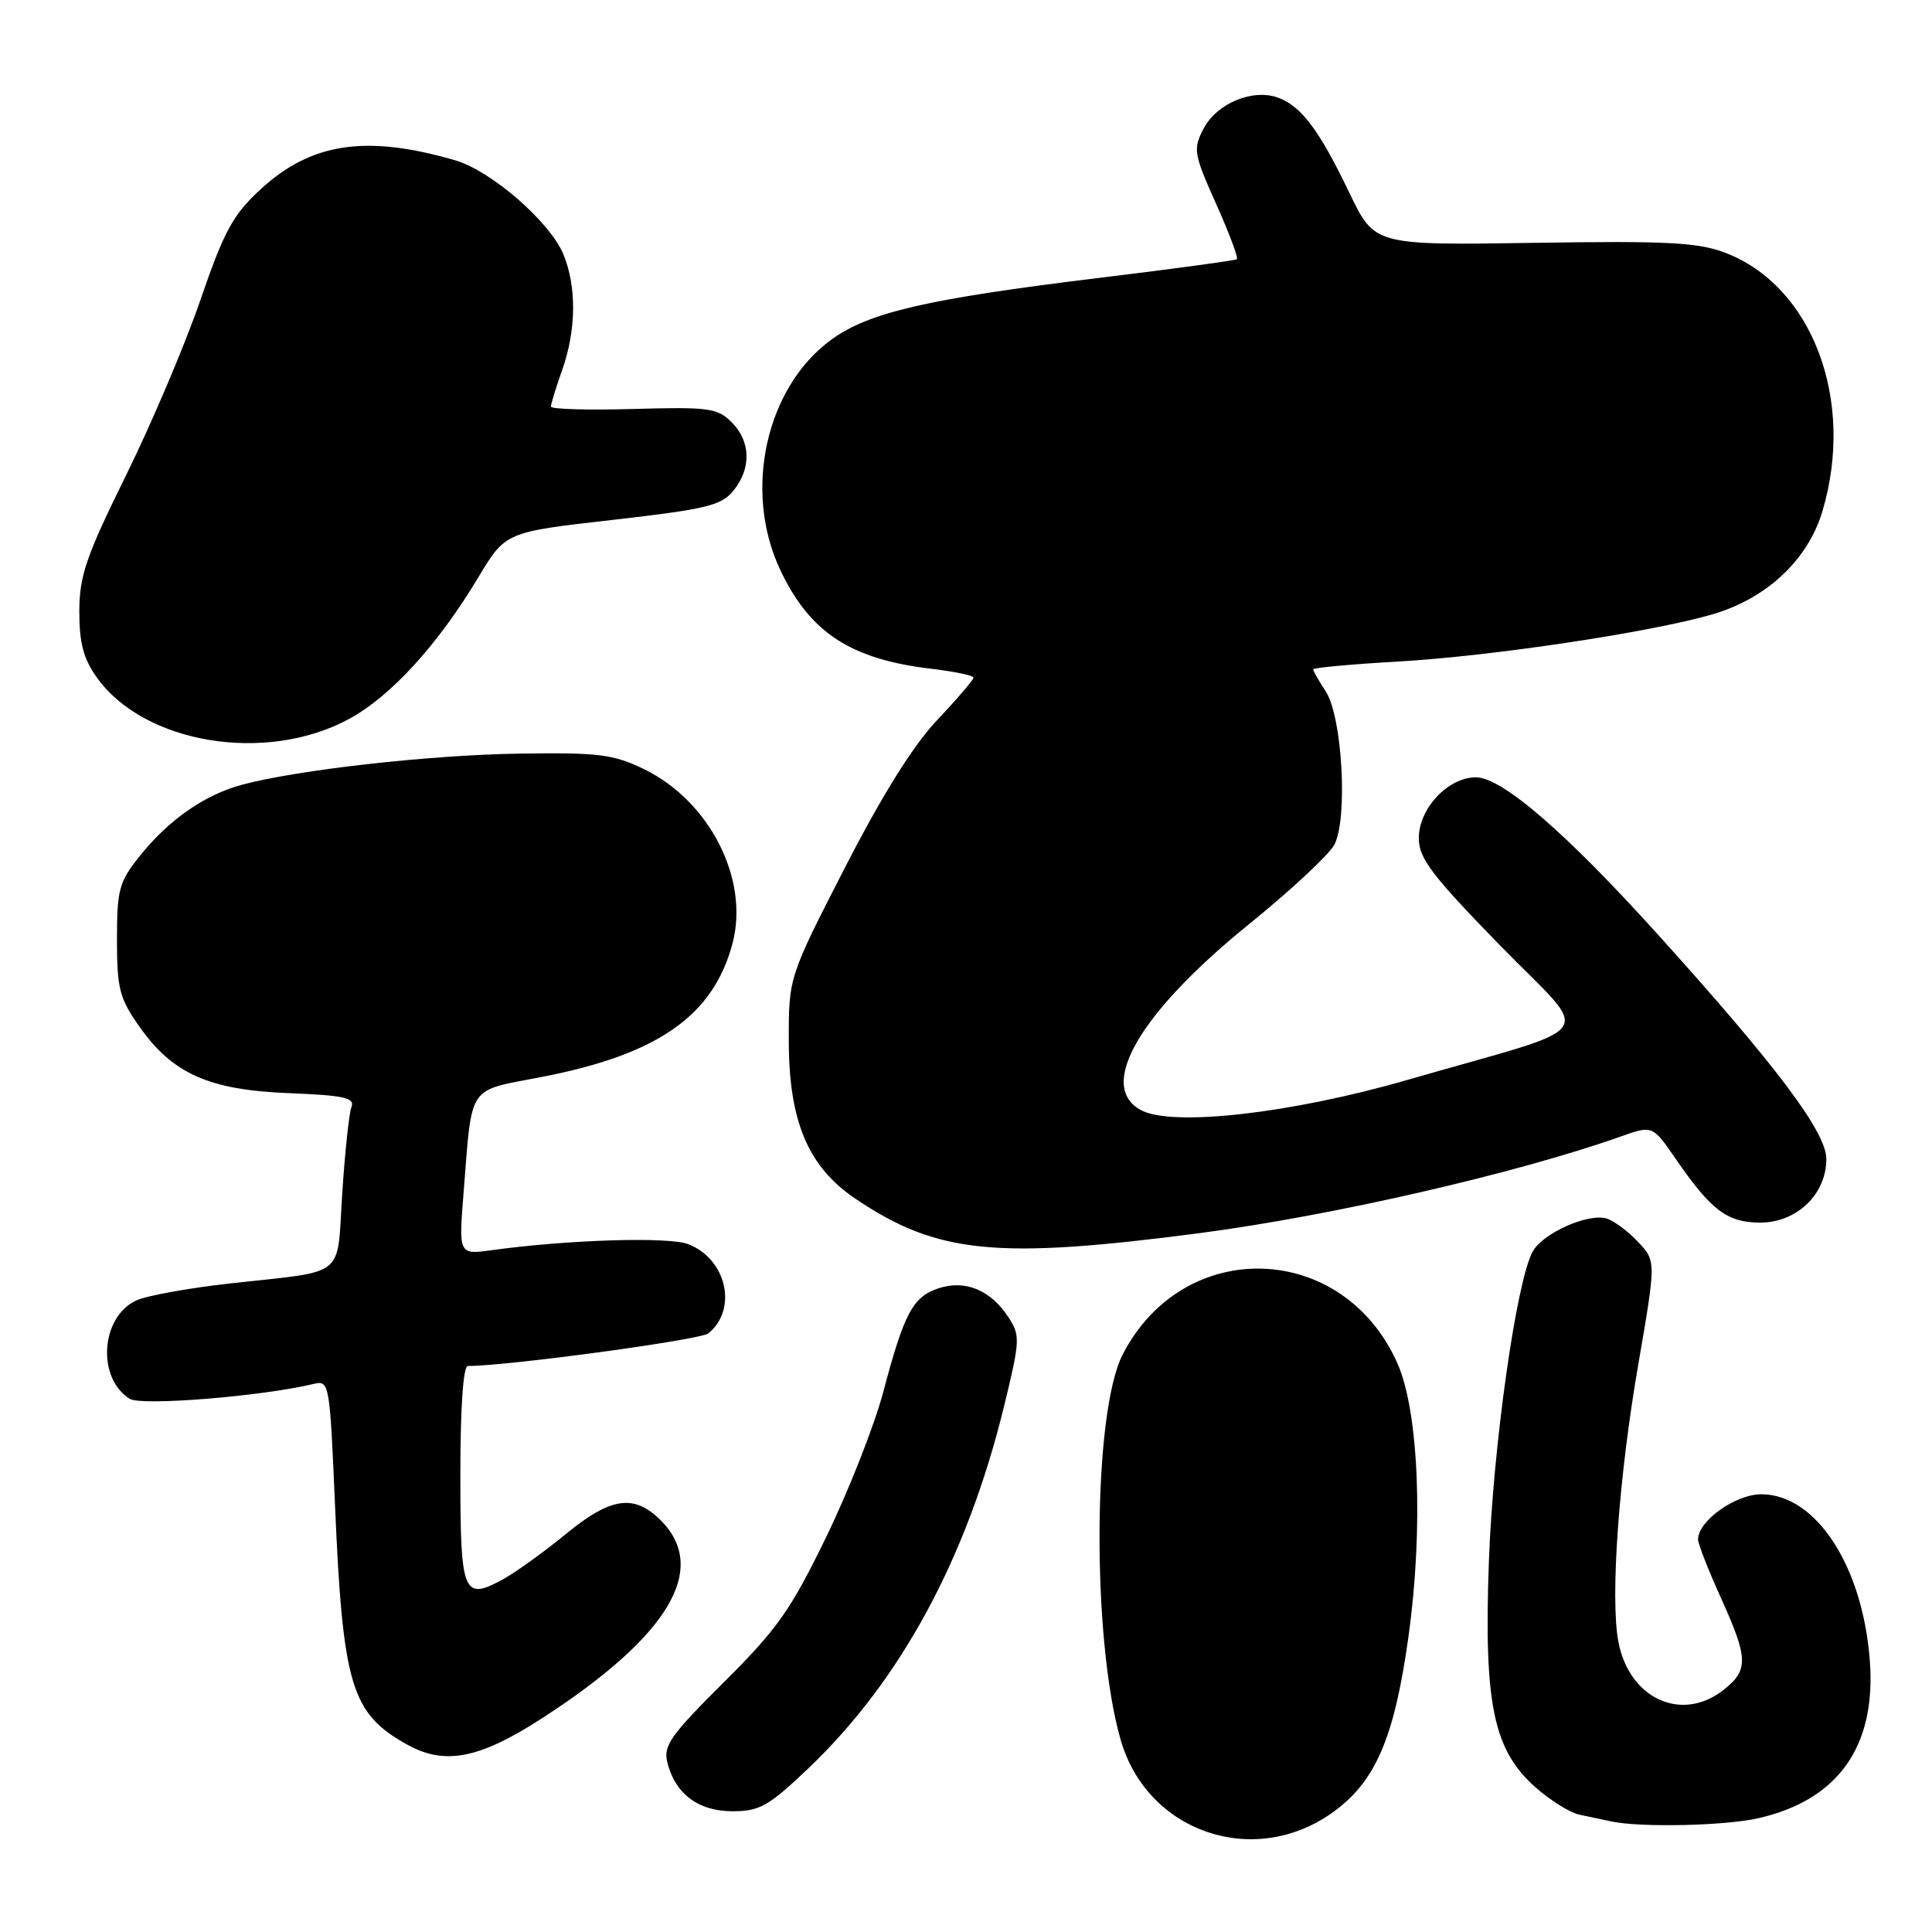 <?xml version="1.0" encoding="UTF-8" standalone="no"?>
<!DOCTYPE svg PUBLIC "-//W3C//DTD SVG 1.1//EN" "http://www.w3.org/Graphics/SVG/1.1/DTD/svg11.dtd" >
<svg xmlns="http://www.w3.org/2000/svg" xmlns:xlink="http://www.w3.org/1999/xlink" version="1.1" viewBox="0 0 256 256">
 <g >
 <path fill="currentColor"
d=" M 176.44 240.26 C 182.20 236.21 184.73 230.44 186.61 217.00 C 188.63 202.63 188.02 187.10 185.18 180.68 C 178.00 164.45 156.82 163.77 148.75 179.50 C 144.80 187.22 144.64 217.11 148.49 230.53 C 151.98 242.71 166.00 247.59 176.44 240.26 Z  M 233.00 240.92 C 243.55 238.51 248.59 231.43 247.77 220.17 C 246.86 207.56 240.65 198.00 233.38 198.00 C 229.95 198.00 225.00 201.53 225.00 203.98 C 225.00 204.56 226.35 208.02 228.00 211.66 C 231.67 219.76 231.72 221.29 228.37 223.93 C 222.82 228.29 215.86 225.08 214.44 217.52 C 213.35 211.70 214.49 195.77 217.08 180.80 C 219.44 167.10 219.44 167.10 217.06 164.57 C 215.75 163.17 213.89 161.78 212.92 161.47 C 210.46 160.70 204.39 163.41 203.07 165.87 C 200.90 169.92 197.82 191.80 197.28 207.03 C 196.61 225.85 197.89 231.94 203.52 236.88 C 205.45 238.58 208.04 240.19 209.27 240.45 C 210.50 240.71 212.40 241.11 213.50 241.35 C 217.43 242.18 228.58 241.93 233.00 240.92 Z  M 107.18 234.25 C 119.39 222.60 128.16 206.36 133.05 186.30 C 135.18 177.56 135.21 176.96 133.59 174.50 C 131.25 170.92 127.88 169.54 124.35 170.71 C 120.94 171.85 119.82 173.96 117.02 184.50 C 115.85 188.90 112.46 197.52 109.48 203.65 C 104.78 213.34 102.99 215.87 95.92 222.90 C 88.88 229.89 87.87 231.33 88.42 233.52 C 89.47 237.70 92.53 240.00 97.07 240.00 C 100.67 240.00 101.86 239.32 107.18 234.25 Z  M 71.82 227.68 C 88.62 216.82 93.98 207.88 87.55 201.45 C 84.02 197.93 80.95 198.37 75.00 203.25 C 72.15 205.59 68.46 208.25 66.80 209.18 C 61.37 212.19 61.00 211.32 61.00 195.39 C 61.00 186.51 61.38 181.00 61.99 181.00 C 67.27 181.00 92.81 177.54 93.86 176.68 C 97.78 173.48 96.29 166.84 91.20 164.86 C 88.61 163.85 75.26 164.26 65.13 165.66 C 60.77 166.26 60.77 166.26 61.44 157.88 C 62.58 143.52 61.84 144.62 71.74 142.71 C 87.19 139.73 94.53 134.59 97.07 124.98 C 99.30 116.49 94.03 106.13 85.32 101.91 C 81.25 99.94 79.31 99.70 68.72 99.86 C 56.92 100.04 39.38 102.01 32.04 103.99 C 27.14 105.31 22.41 108.59 18.59 113.34 C 15.77 116.85 15.50 117.82 15.50 124.51 C 15.50 131.03 15.83 132.29 18.50 136.07 C 22.90 142.30 27.70 144.43 38.32 144.85 C 45.60 145.14 47.04 145.46 46.57 146.68 C 46.25 147.50 45.71 152.64 45.35 158.10 C 44.60 169.55 46.13 168.32 30.50 170.06 C 25.00 170.67 19.39 171.69 18.02 172.33 C 13.33 174.55 12.81 182.61 17.19 185.35 C 18.73 186.32 34.77 185.02 41.59 183.37 C 43.63 182.88 43.70 183.30 44.38 199.18 C 45.41 223.39 46.52 227.07 54.03 231.21 C 58.98 233.93 63.56 233.03 71.82 227.68 Z  M 159.00 163.39 C 176.53 161.09 200.90 155.50 214.74 150.60 C 218.97 149.10 218.97 149.10 222.05 153.57 C 226.74 160.39 228.88 162.00 233.24 162.00 C 238.09 162.00 242.00 158.24 242.00 153.57 C 242.00 150.02 235.41 141.25 219.58 123.72 C 207.44 110.28 199.01 103.00 195.57 103.00 C 191.87 103.00 188.00 107.12 188.00 111.06 C 188.00 113.73 189.69 115.95 198.74 125.25 C 211.06 137.89 212.69 135.52 186.50 143.09 C 171.11 147.54 155.36 149.33 151.19 147.10 C 145.31 143.95 150.97 134.22 165.50 122.46 C 171.00 118.01 176.08 113.28 176.80 111.94 C 178.62 108.52 177.87 94.97 175.67 91.62 C 174.75 90.22 174.00 88.90 174.00 88.69 C 174.00 88.48 179.06 88.01 185.25 87.66 C 197.60 86.95 218.50 83.82 226.79 81.44 C 234.06 79.35 239.56 74.21 241.49 67.71 C 245.85 53.03 240.15 37.90 228.60 33.49 C 225.02 32.12 220.89 31.90 203.23 32.18 C 182.14 32.50 182.14 32.50 178.82 25.59 C 174.81 17.25 172.49 14.14 169.41 12.96 C 166.04 11.69 161.22 13.68 159.46 17.08 C 158.07 19.76 158.18 20.39 161.13 26.99 C 162.87 30.87 164.11 34.18 163.89 34.35 C 163.68 34.51 155.40 35.64 145.50 36.84 C 122.88 39.60 115.16 41.38 110.19 44.98 C 101.50 51.28 98.43 65.01 103.38 75.50 C 107.30 83.82 112.71 87.36 123.43 88.62 C 126.49 88.98 129.00 89.51 129.00 89.79 C 129.00 90.07 126.84 92.60 124.19 95.40 C 120.98 98.80 116.90 105.34 111.94 115.00 C 104.50 129.50 104.50 129.50 104.52 138.00 C 104.54 148.60 107.09 154.62 113.35 158.84 C 124.18 166.14 132.01 166.92 159.00 163.39 Z  M 46.28 95.25 C 51.82 92.23 58.02 85.44 63.38 76.50 C 66.98 70.50 66.98 70.50 81.17 68.89 C 93.60 67.47 95.59 66.99 97.18 65.02 C 99.58 62.06 99.49 58.49 96.94 55.94 C 95.06 54.06 93.89 53.91 83.94 54.19 C 77.92 54.36 73.00 54.22 73.00 53.88 C 73.00 53.53 73.67 51.34 74.50 49.00 C 76.37 43.71 76.42 37.94 74.64 33.67 C 72.83 29.36 65.08 22.63 60.31 21.24 C 48.52 17.81 41.24 18.90 34.52 25.09 C 30.86 28.47 29.69 30.61 26.55 39.77 C 24.52 45.67 20.09 56.12 16.69 63.00 C 11.41 73.71 10.52 76.29 10.51 81.00 C 10.50 85.17 11.06 87.29 12.83 89.77 C 19.12 98.58 35.29 101.23 46.28 95.25 Z "/>
</g>
</svg>